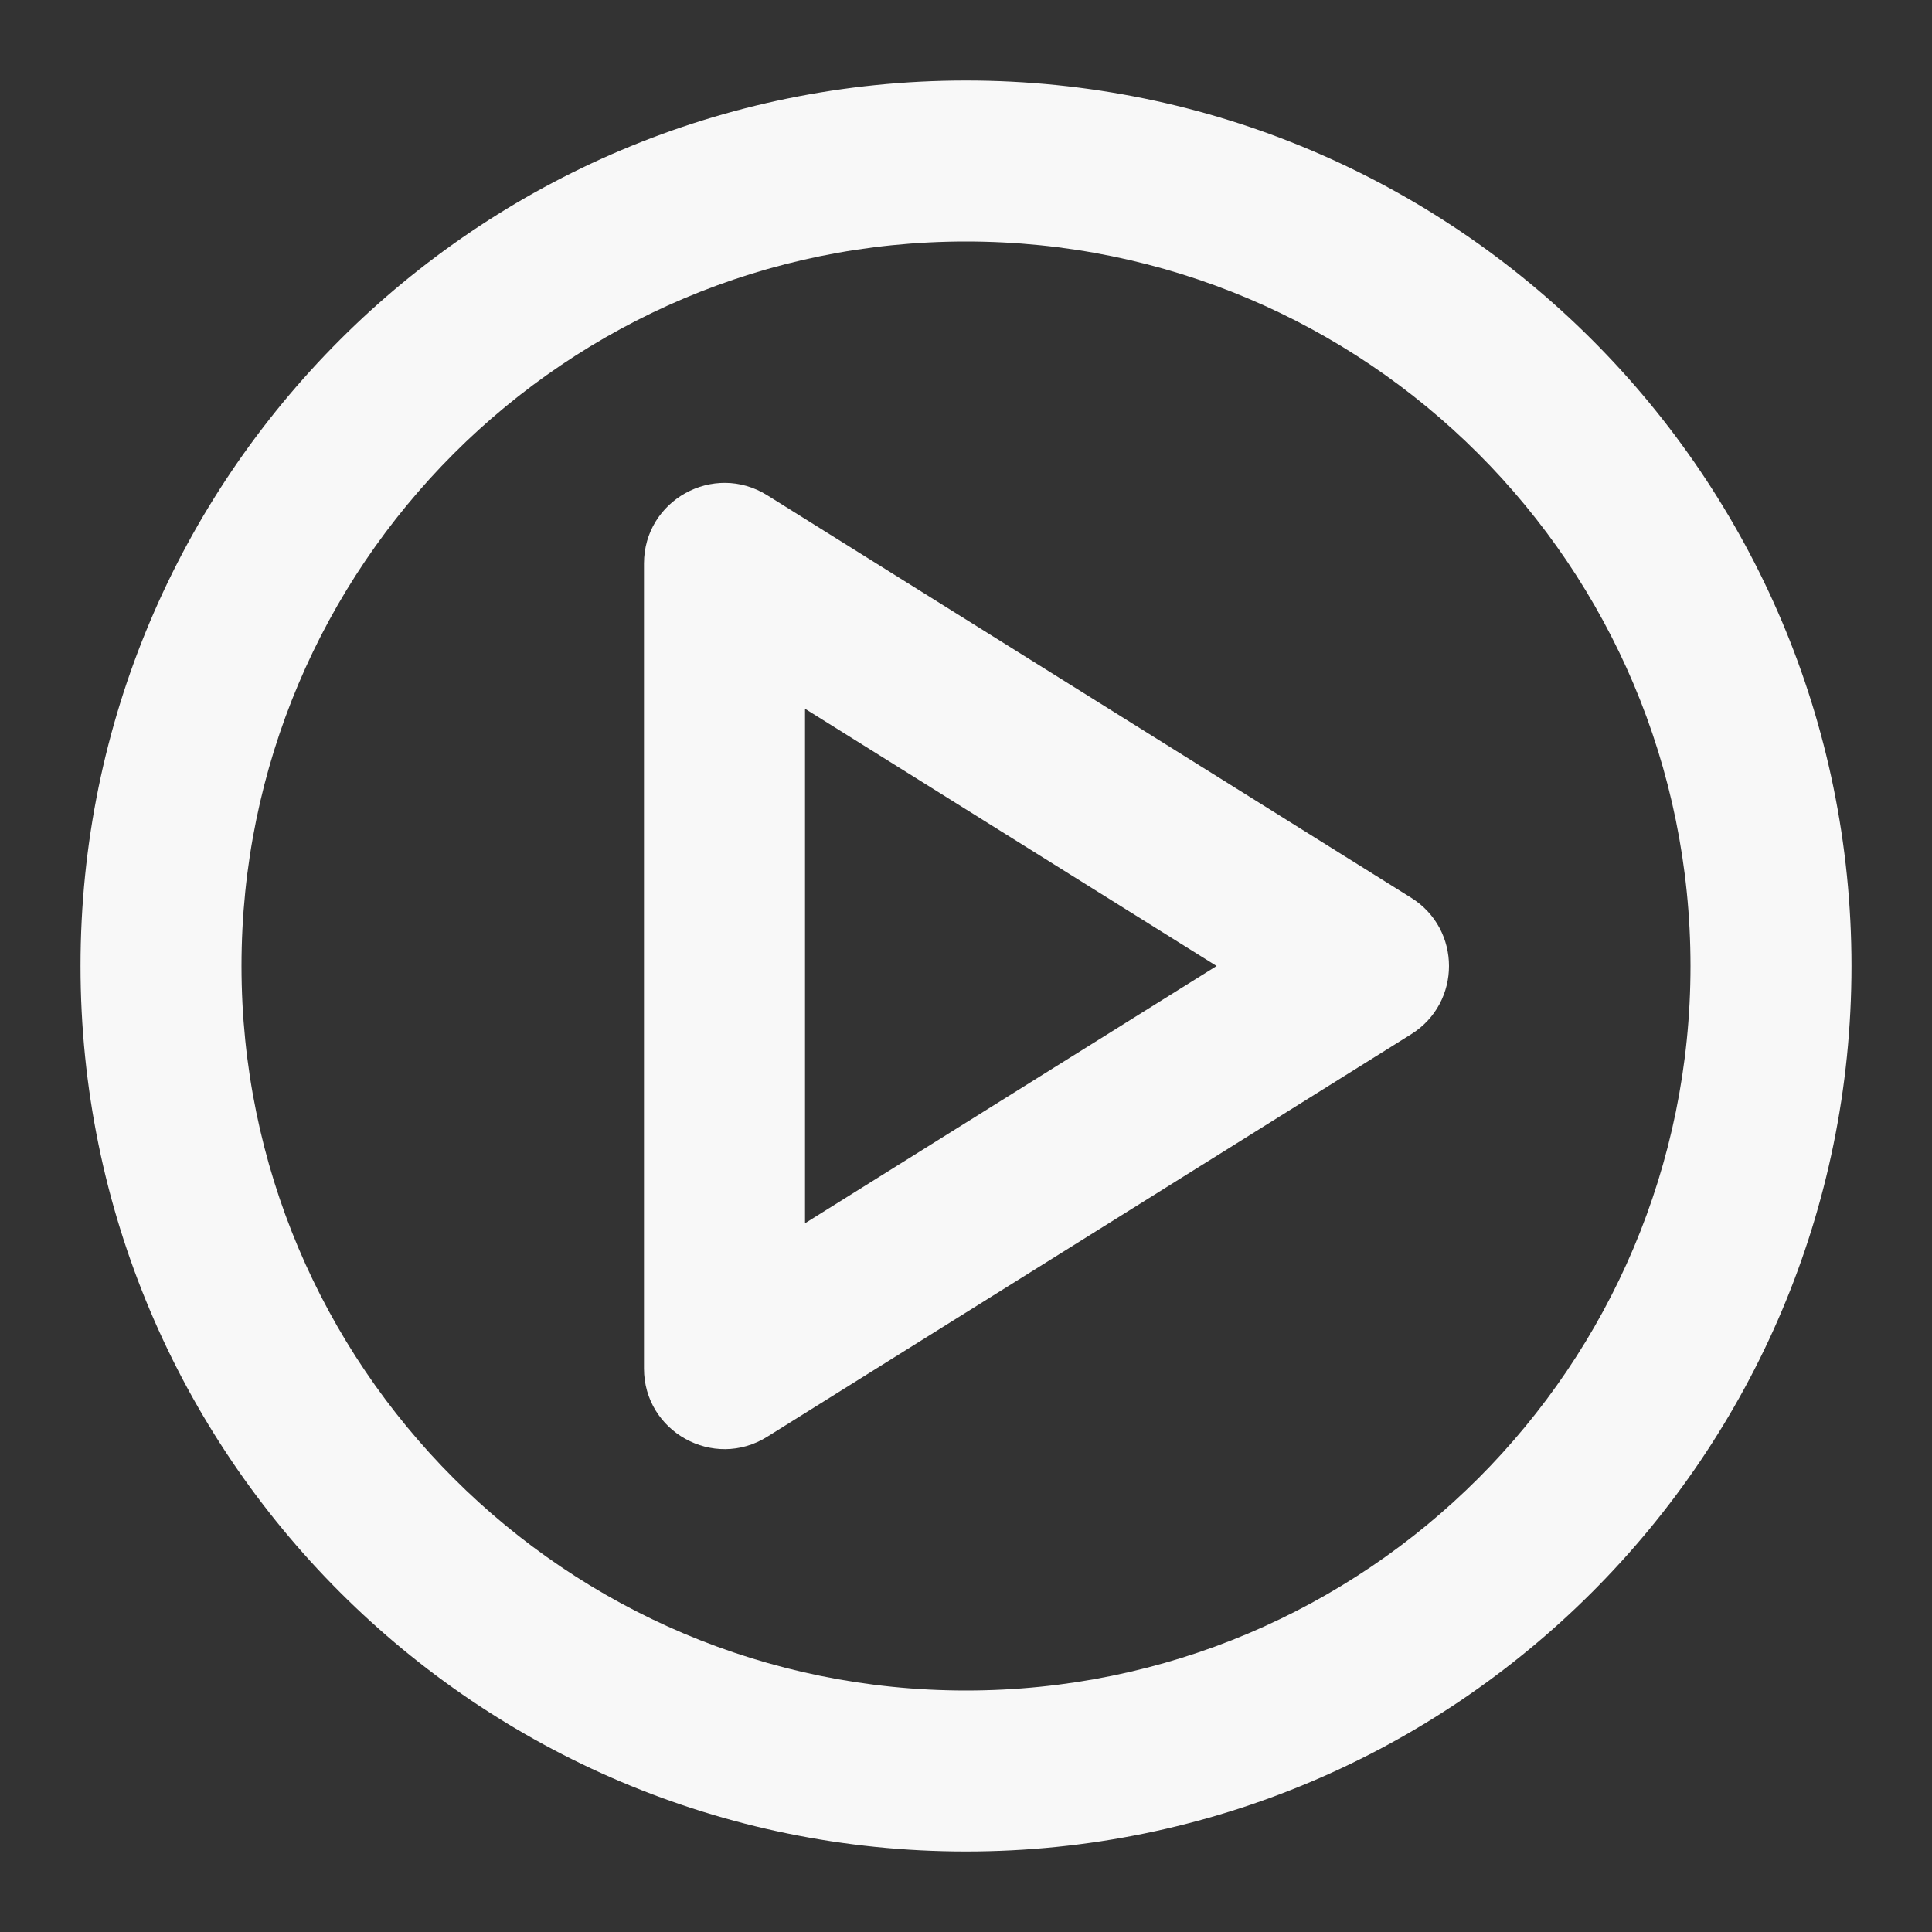 <svg width="34" height="34" viewBox="0 0 34 34" fill="none" xmlns="http://www.w3.org/2000/svg">
<rect x="0" y="0" width="34" height="34" fill="#333333" stroke="none"/>
<path fill-rule="evenodd" clip-rule="evenodd" d="M32.583 17C32.583 25.607 25.606 32.583 17 32.583C8.394 32.583 1.417 25.607 1.417 17C1.417 8.394 8.394 1.417 17 1.417C25.606 1.417 32.583 8.394 32.583 17ZM4.25 17C4.25 24.042 9.958 29.75 17 29.75C24.042 29.75 29.75 24.042 29.75 17C29.75 9.958 24.042 4.25 17 4.25C9.958 4.25 4.25 9.958 4.25 17ZM11.333 9.917C11.333 8.804 12.557 8.126 13.501 8.715L24.834 15.799C25.722 16.354 25.722 17.646 24.834 18.201L13.501 25.285C12.557 25.875 11.333 25.196 11.333 24.083V9.917ZM14.167 12.473L21.41 17L14.167 21.527V12.473Z" fill="#F8F8F8"/>
</svg>
